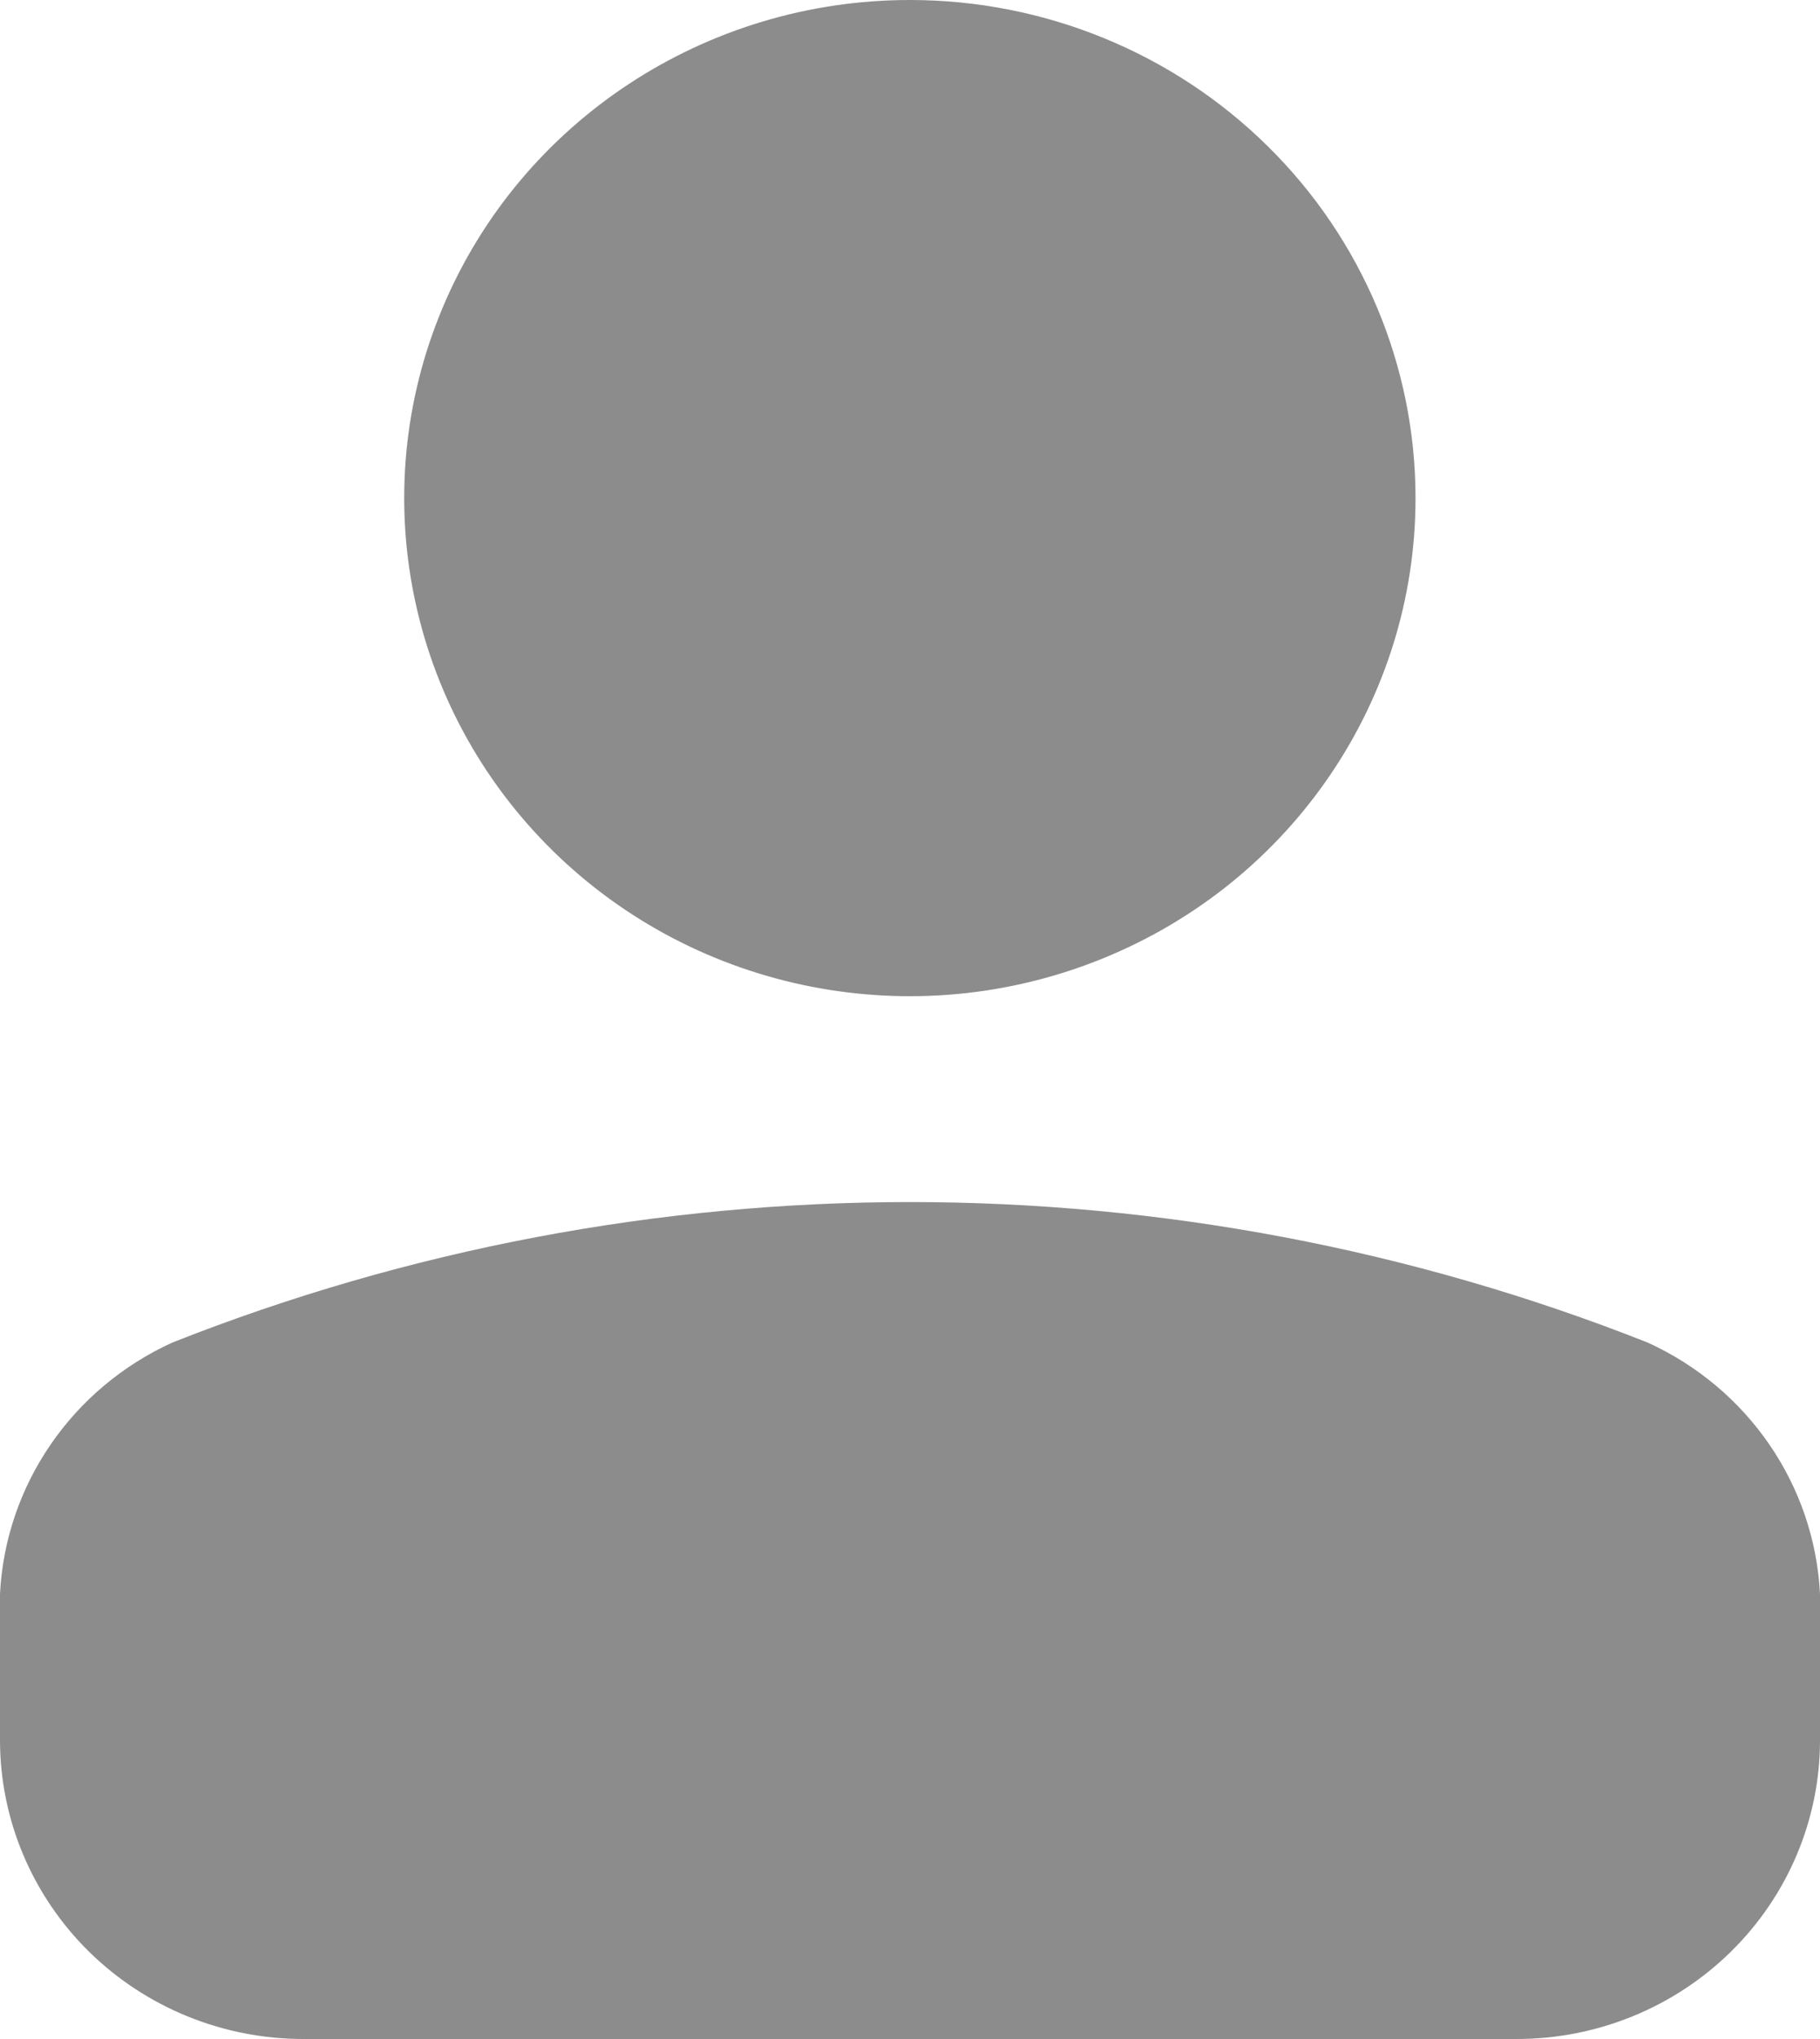 <svg width="25" height="28" viewBox="0 0 25 28" fill="none" xmlns="http://www.w3.org/2000/svg">
<path opacity="0.45" fill-rule="evenodd" clip-rule="evenodd" d="M6.082 4.221C7.157 1.665 9.691 -0.001 12.5 0C14.342 0 16.108 0.721 17.41 2.004C18.713 3.286 19.444 5.026 19.444 6.84C19.444 9.607 17.751 12.101 15.155 13.159C12.56 14.218 9.572 13.633 7.586 11.676C5.6 9.719 5.006 6.777 6.082 4.221ZM0 21.886V23.898C0.001 24.987 0.441 26.031 1.223 26.801C2.006 27.57 3.067 28.002 4.173 28H20.827C21.933 28.002 22.994 27.57 23.776 26.801C24.559 26.031 25 24.987 25 23.898V21.886C24.923 20.392 24.011 19.064 22.632 18.436C16.13 15.864 8.87 15.864 2.368 18.436C0.989 19.064 0.077 20.392 0 21.886Z" fill="black"/>
</svg>
